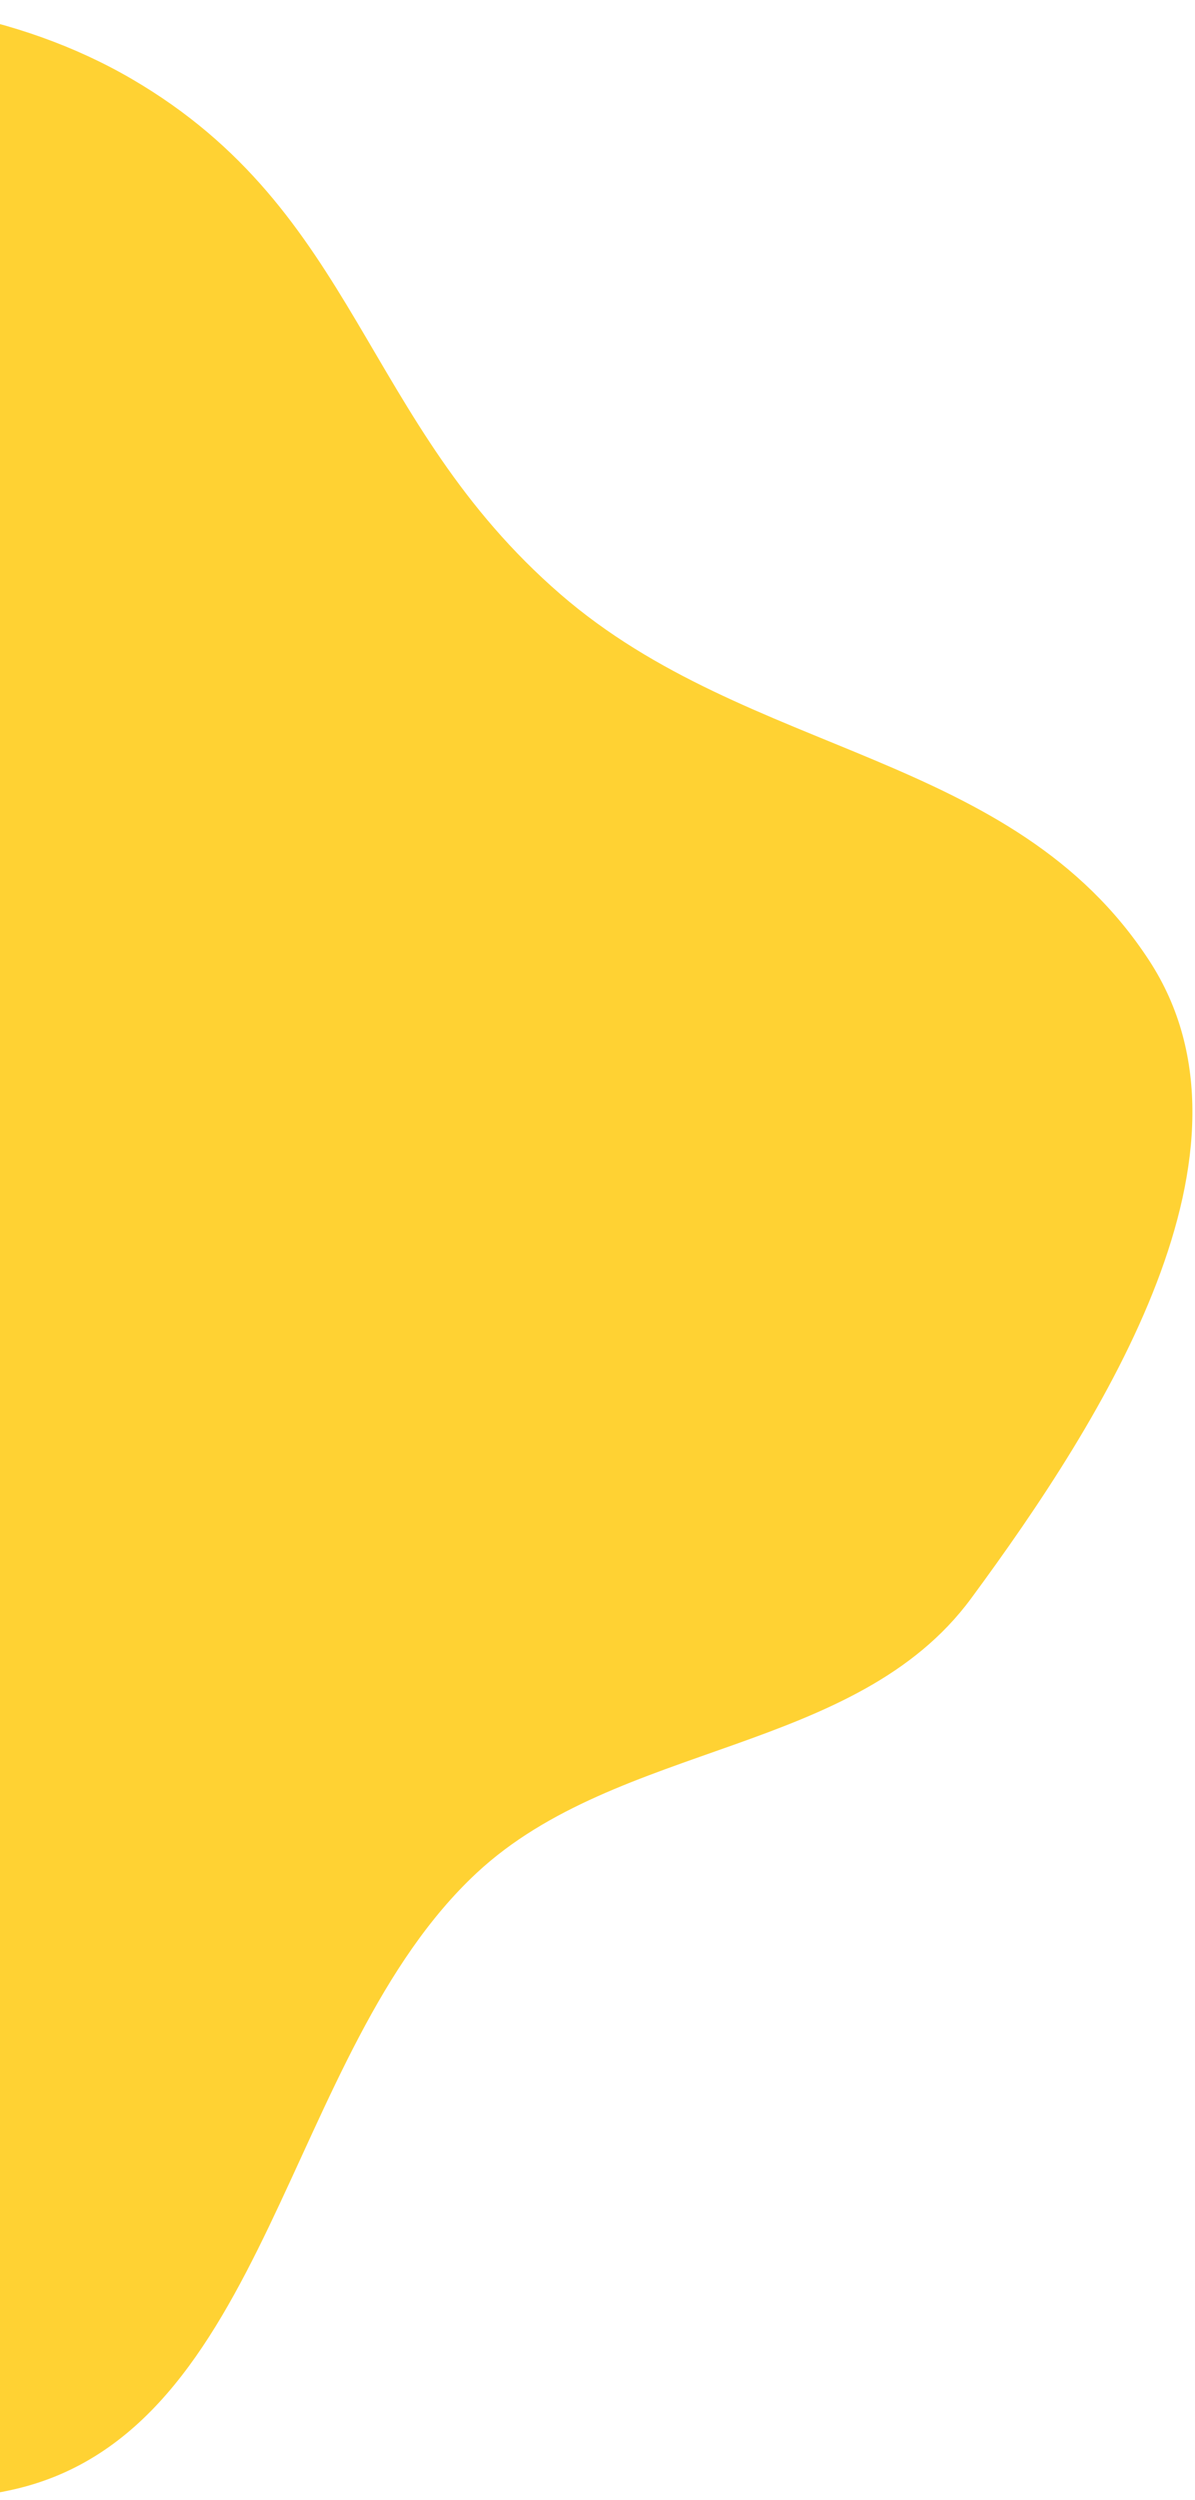 <svg width="393" height="822" viewBox="0 0 393 822" fill="none" xmlns="http://www.w3.org/2000/svg">
<path fill-rule="evenodd" clip-rule="evenodd" d="M-301.626 497.889C-306.363 440.735 -234.615 365.204 -238.234 307.974C-243.744 220.829 -265.856 116.252 -204.674 54.971C-144.234 -5.567 -30.793 -17.262 43.322 25.962C118.087 69.565 118.794 138.631 184.353 195.421C246.44 249.203 332.922 246.833 377.921 315.805C418.664 378.254 363.329 465.925 319.354 525.585C281.519 576.914 203.395 572.439 156.803 615.789C93.488 674.698 88.62 799.4 4.504 818.527C-75.778 836.782 -167.576 772.175 -205.887 698.26C-242.856 626.933 -294.989 577.967 -301.626 497.889Z" fill="#FFD233"/>
</svg>
